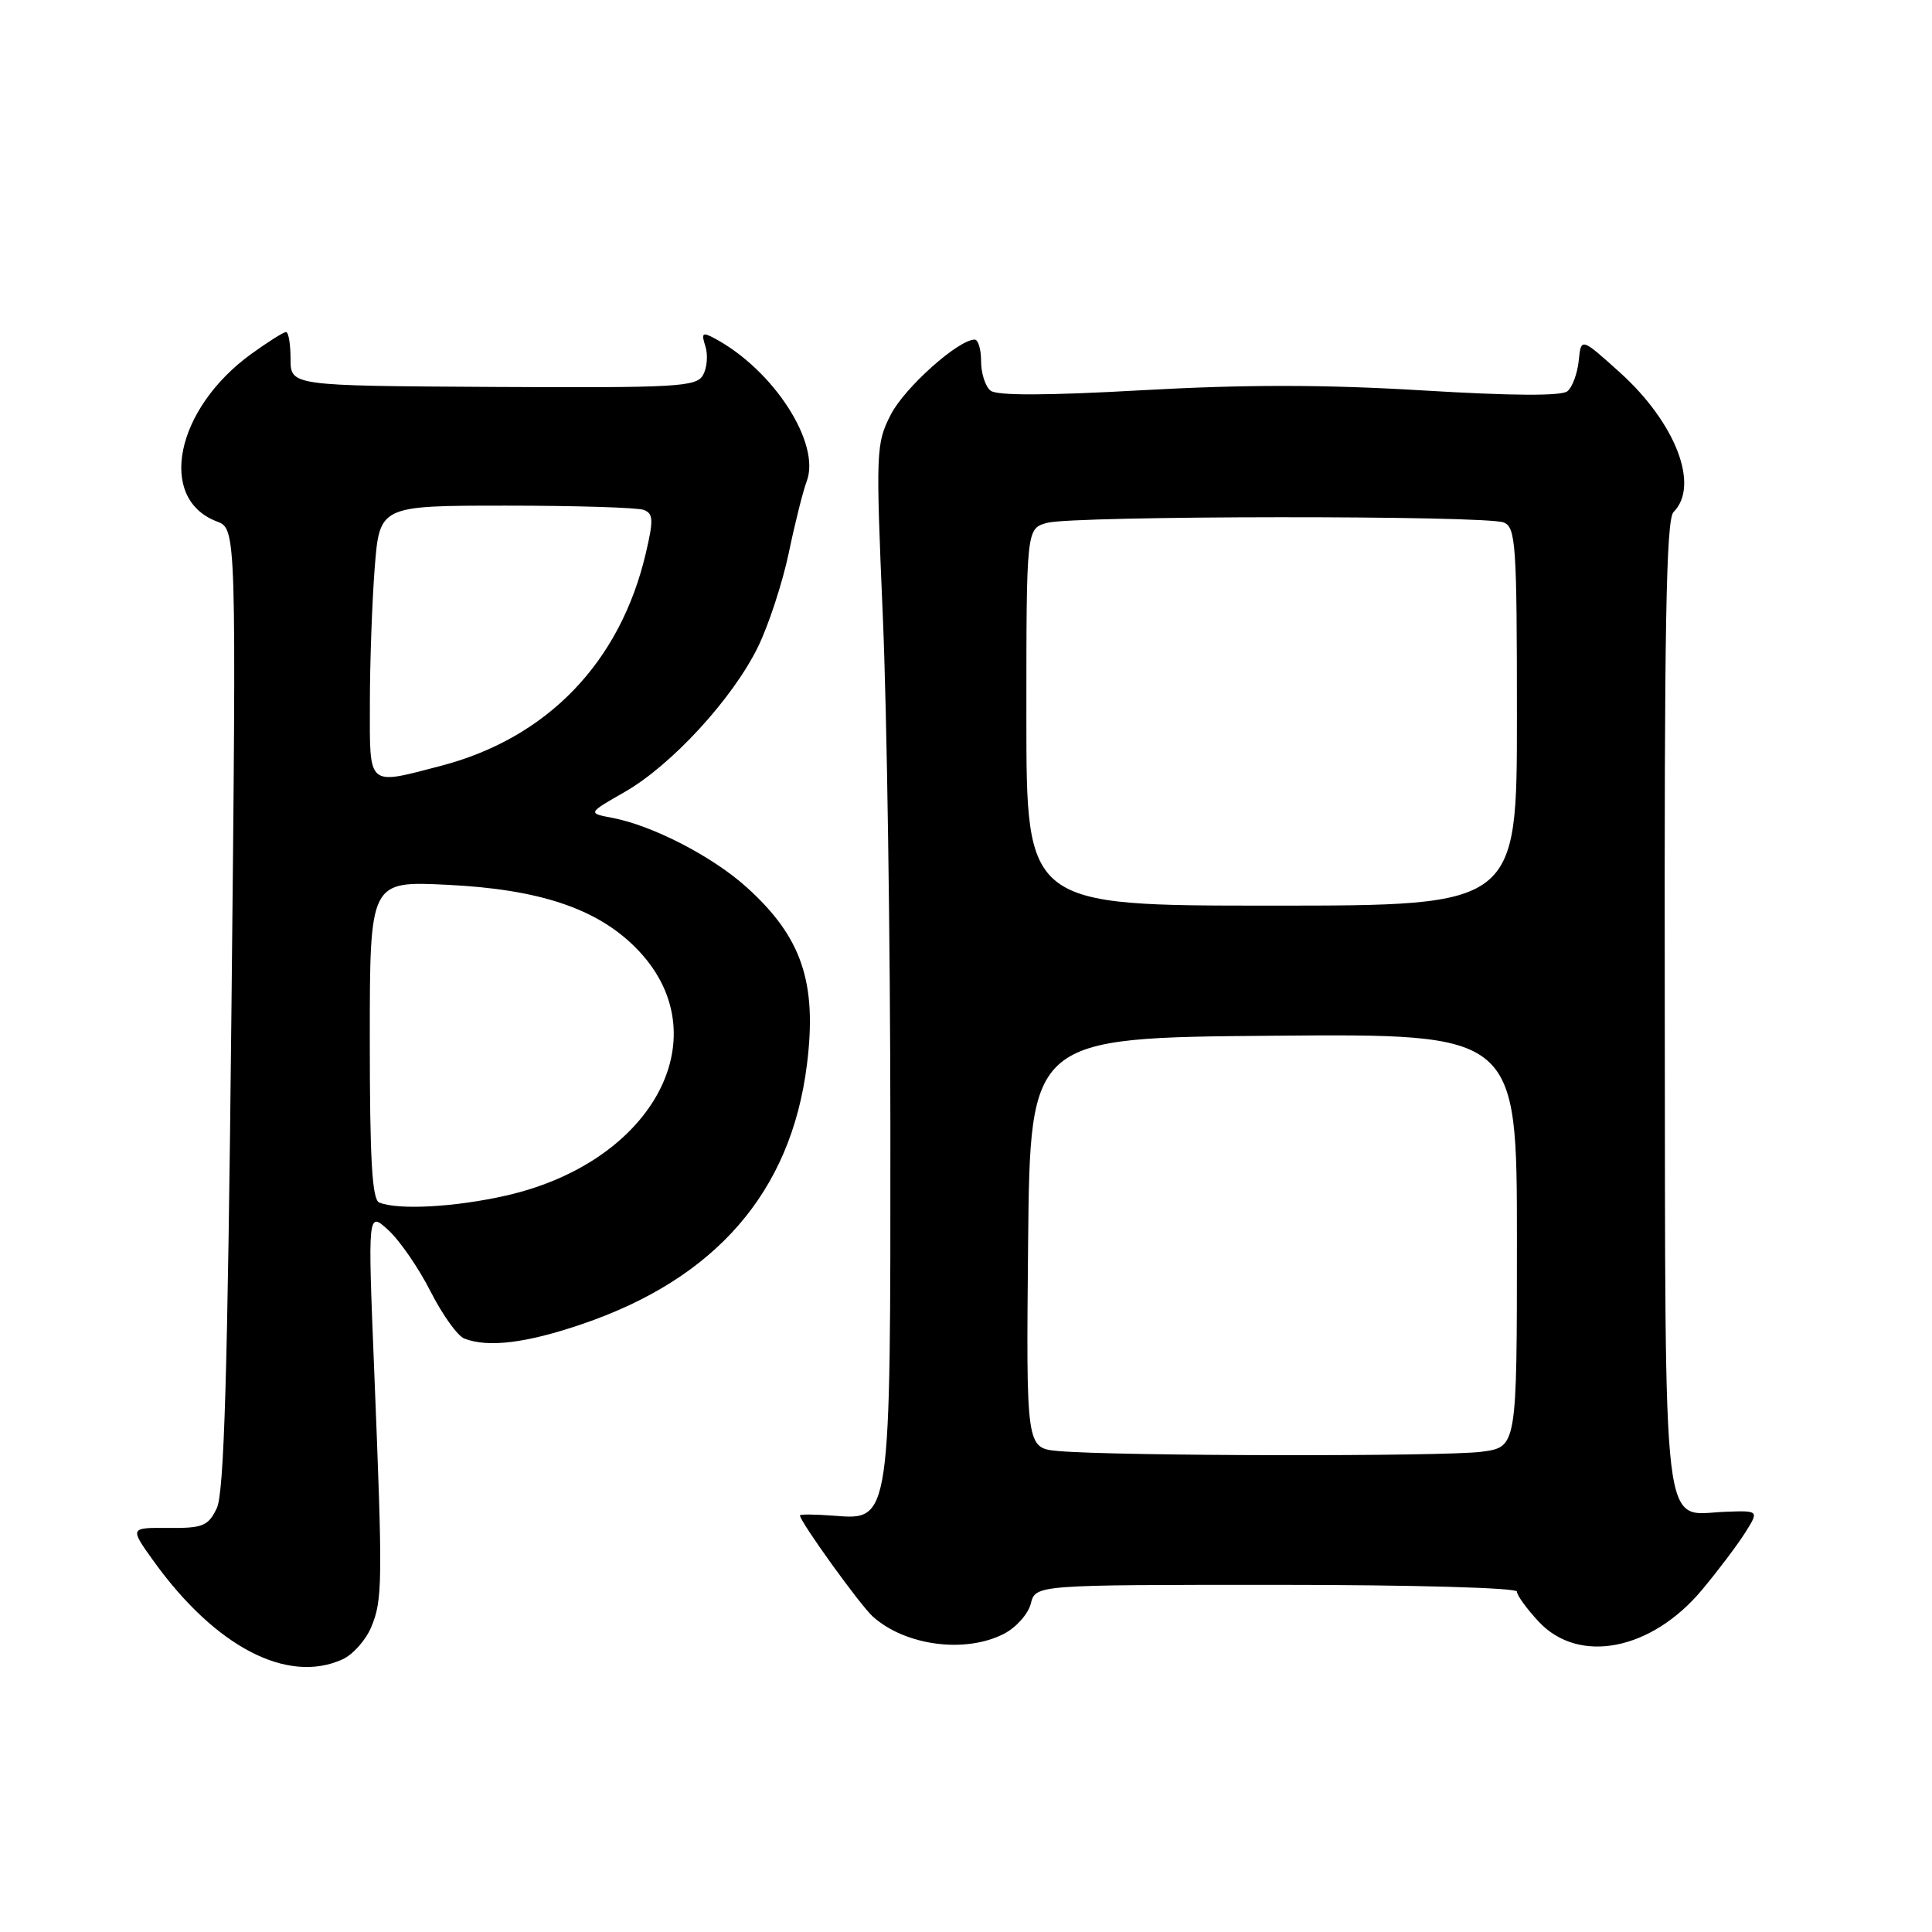 <?xml version="1.0" encoding="UTF-8" standalone="no"?>
<!DOCTYPE svg PUBLIC "-//W3C//DTD SVG 1.1//EN" "http://www.w3.org/Graphics/SVG/1.1/DTD/svg11.dtd" >
<svg xmlns="http://www.w3.org/2000/svg" xmlns:xlink="http://www.w3.org/1999/xlink" version="1.1" viewBox="0 0 256 256">
 <g >
 <path fill="currentColor"
d=" M 45.39 219.87 C 46.75 219.25 48.46 217.34 49.18 215.62 C 50.70 212.01 50.72 209.77 49.58 181.50 C 48.73 160.50 48.73 160.50 51.46 163.00 C 52.97 164.38 55.48 168.03 57.05 171.12 C 58.62 174.22 60.64 177.03 61.53 177.37 C 64.70 178.59 69.73 177.97 77.07 175.47 C 94.83 169.44 104.81 157.95 106.92 141.09 C 108.29 130.19 106.25 124.17 98.95 117.58 C 94.45 113.51 86.51 109.40 81.18 108.38 C 77.86 107.75 77.86 107.75 82.76 104.95 C 88.95 101.42 97.09 92.57 100.43 85.73 C 101.85 82.83 103.68 77.23 104.51 73.29 C 105.33 69.35 106.40 65.07 106.89 63.78 C 108.80 58.77 102.51 49.02 94.68 44.83 C 93.07 43.97 92.90 44.12 93.47 45.89 C 93.83 47.03 93.69 48.74 93.16 49.69 C 92.28 51.26 89.82 51.40 65.35 51.27 C 38.50 51.12 38.50 51.12 38.50 47.56 C 38.50 45.60 38.23 44.00 37.90 44.00 C 37.57 44.00 35.49 45.31 33.28 46.91 C 23.25 54.18 20.81 66.08 28.72 69.09 C 31.33 70.07 31.33 70.07 30.67 133.64 C 30.16 182.20 29.70 197.84 28.72 199.86 C 27.58 202.21 26.88 202.50 22.31 202.46 C 17.18 202.42 17.18 202.42 20.33 206.82 C 28.52 218.22 38.08 223.20 45.39 219.87 Z  M 133.04 216.48 C 134.65 215.65 136.25 213.85 136.59 212.48 C 137.22 210.00 137.22 210.00 169.11 210.00 C 187.19 210.00 201.00 210.39 201.00 210.89 C 201.00 211.39 202.31 213.19 203.90 214.89 C 209.21 220.57 218.81 218.70 225.52 210.67 C 227.61 208.17 230.17 204.78 231.21 203.14 C 233.10 200.15 233.10 200.15 228.59 200.32 C 220.11 200.65 220.69 205.56 220.59 133.11 C 220.52 83.14 220.77 68.83 221.75 67.85 C 225.25 64.35 222.04 56.02 214.63 49.34 C 209.50 44.72 209.50 44.72 209.19 47.79 C 209.02 49.47 208.35 51.30 207.69 51.84 C 206.91 52.49 200.35 52.45 188.47 51.73 C 175.54 50.95 165.07 50.94 151.47 51.70 C 138.72 52.42 132.09 52.44 131.25 51.76 C 130.56 51.21 130.00 49.46 130.00 47.88 C 130.00 46.29 129.62 45.00 129.15 45.00 C 126.98 45.00 119.85 51.38 118.03 54.95 C 116.07 58.78 116.04 59.76 116.98 81.71 C 117.52 94.24 117.97 124.65 117.98 149.28 C 118.00 201.72 118.04 201.44 110.51 200.84 C 108.03 200.65 106.00 200.63 106.00 200.80 C 106.00 201.62 113.98 212.70 115.65 214.20 C 119.97 218.08 127.93 219.12 133.04 216.48 Z  M 50.25 159.34 C 49.31 158.96 49.00 153.69 49.00 137.79 C 49.00 116.74 49.00 116.74 59.25 117.24 C 71.43 117.83 79.02 120.36 84.19 125.53 C 95.64 136.98 86.82 153.92 67.06 158.42 C 60.31 159.95 52.80 160.37 50.25 159.34 Z  M 49.01 93.25 C 49.01 87.89 49.30 79.79 49.65 75.25 C 50.30 67.00 50.30 67.00 67.07 67.00 C 76.29 67.00 84.50 67.25 85.31 67.57 C 86.57 68.05 86.61 68.90 85.57 73.32 C 82.18 87.79 72.51 97.81 58.38 101.49 C 48.59 104.04 49.00 104.40 49.01 93.25 Z  M 140.23 192.27 C 135.97 191.88 135.97 191.88 136.23 164.69 C 136.50 137.50 136.50 137.50 168.75 137.24 C 201.00 136.97 201.00 136.97 201.00 164.35 C 201.00 191.73 201.00 191.73 196.36 192.36 C 191.56 193.02 147.78 192.95 140.23 192.27 Z  M 136.00 95.02 C 136.00 70.04 136.00 70.04 138.75 69.28 C 142.23 68.32 196.90 68.27 199.25 69.23 C 200.85 69.88 201.00 72.07 201.00 94.97 C 201.00 120.00 201.00 120.00 168.50 120.00 C 136.00 120.00 136.00 120.00 136.00 95.02 Z "/>
</g>
</svg>